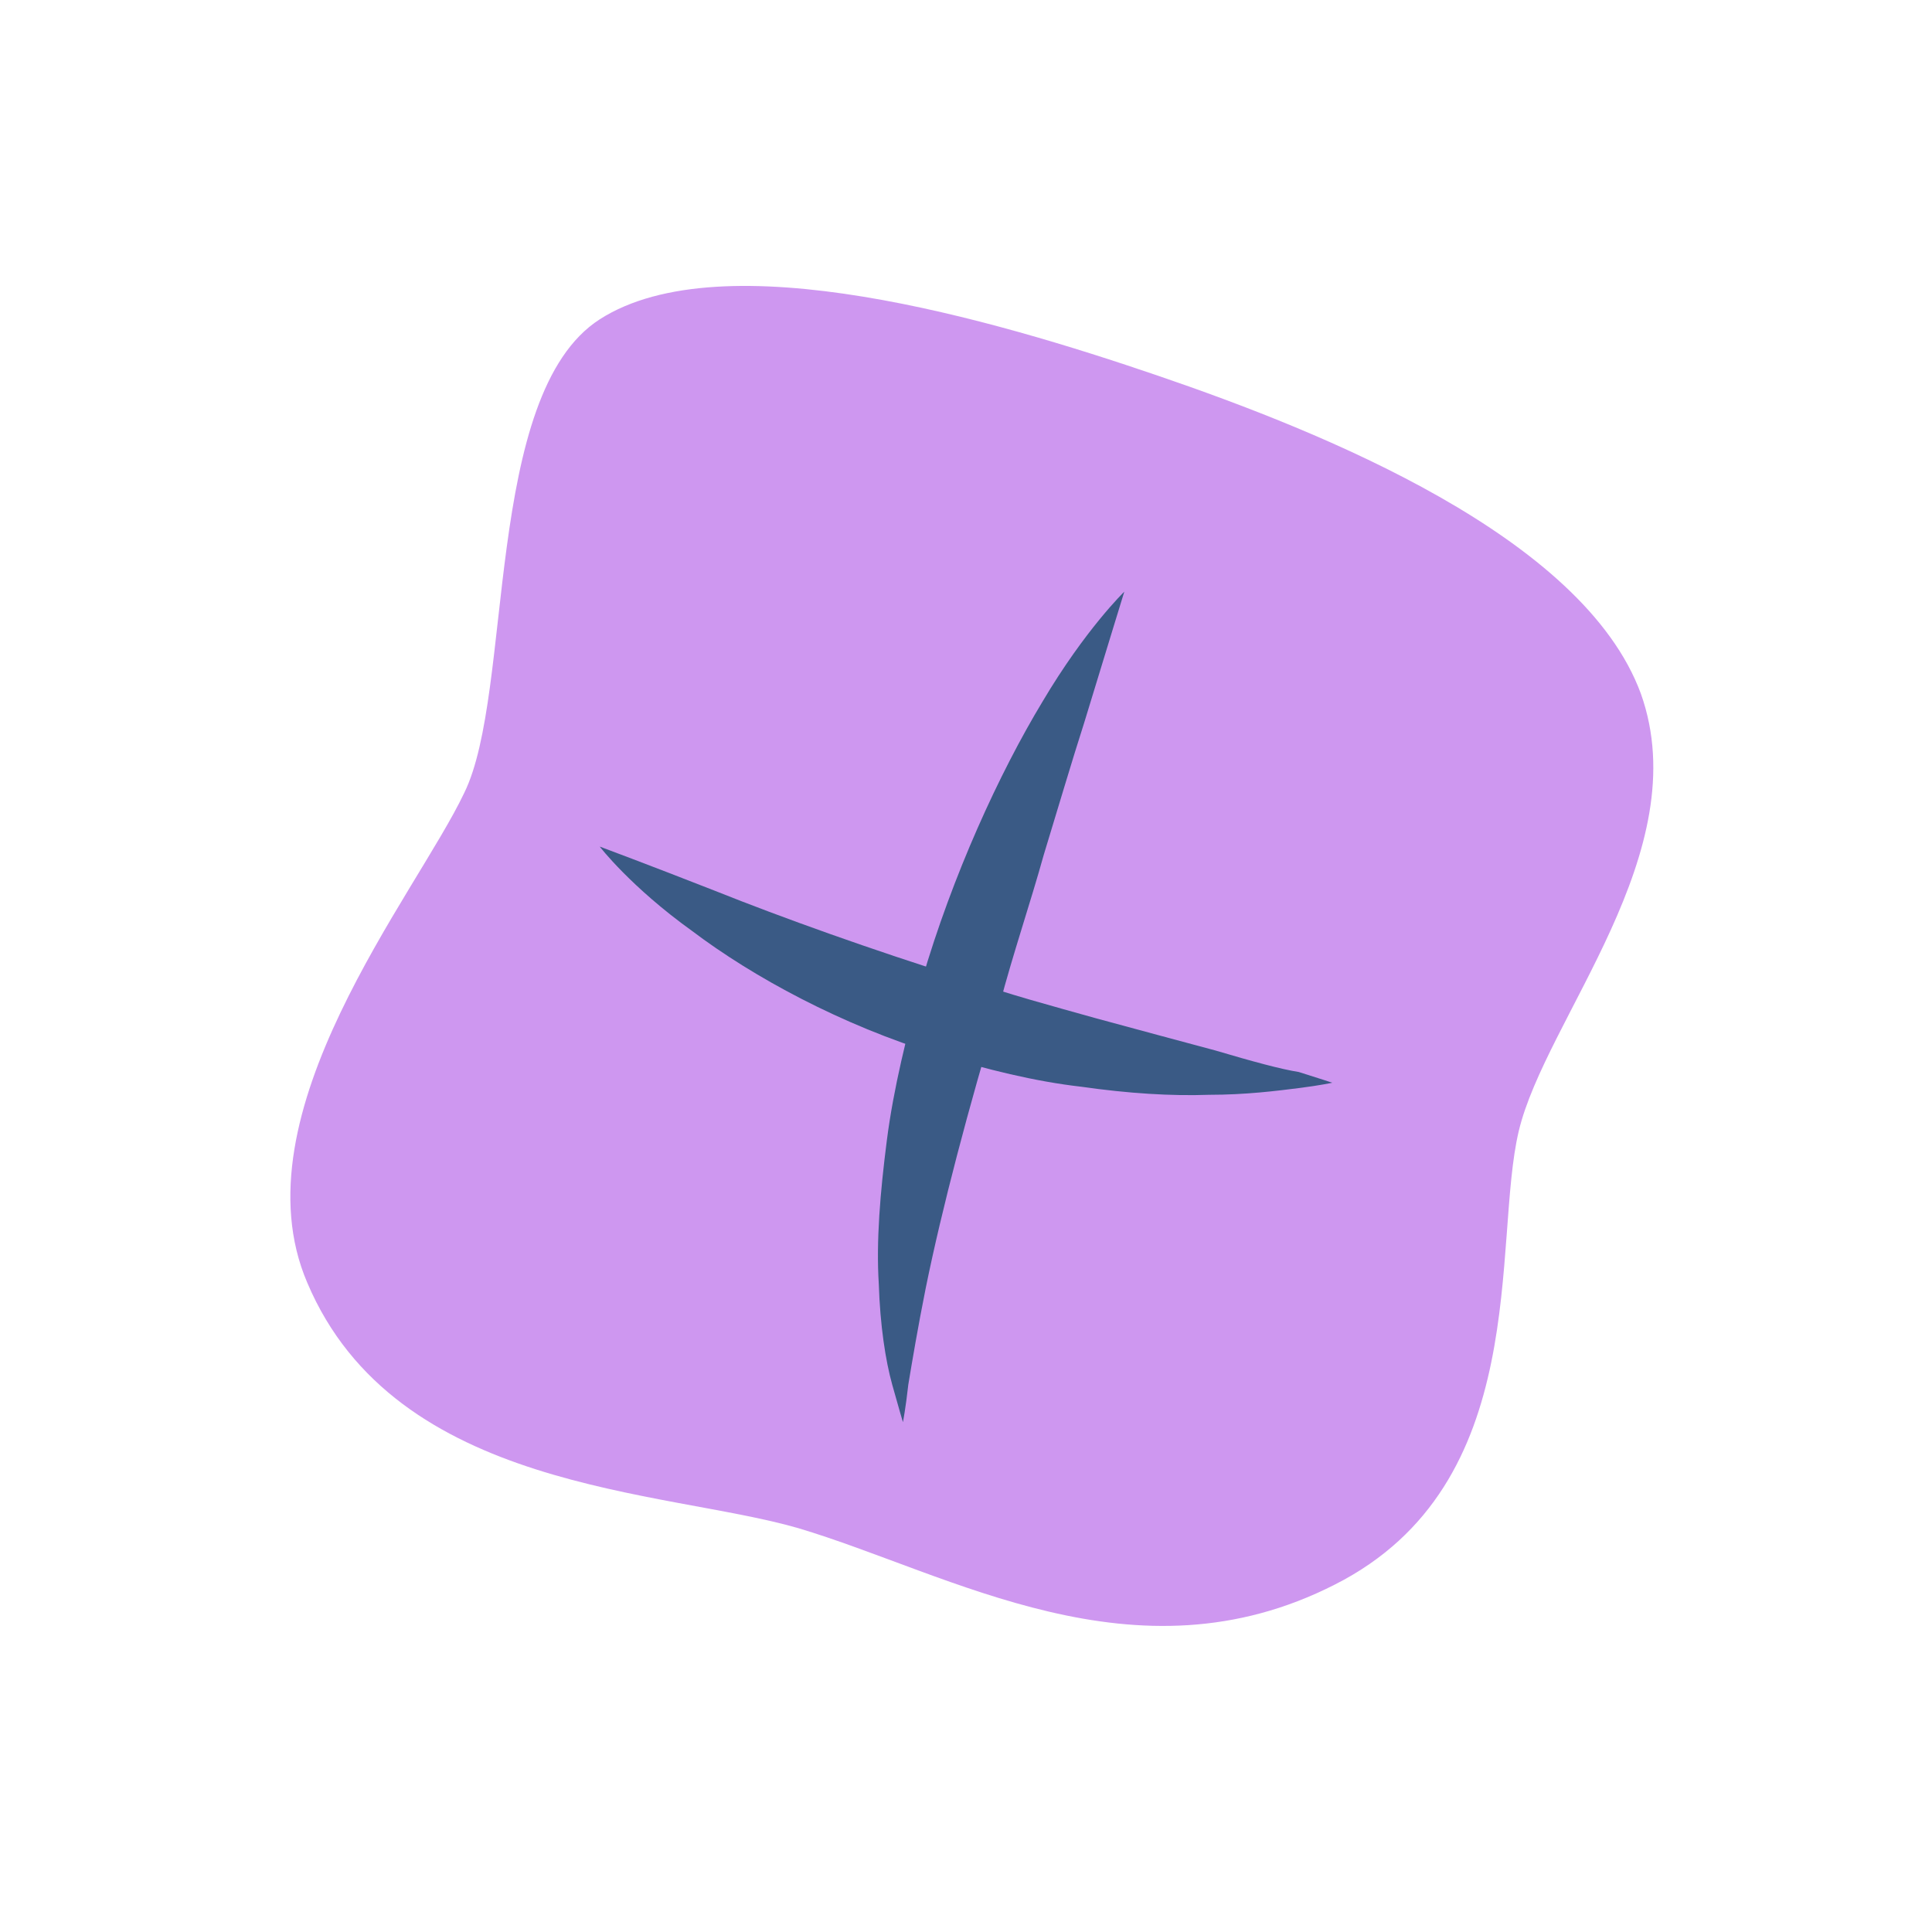 <?xml version="1.0" encoding="utf-8"?>
<!-- Generator: Adobe Illustrator 23.0.3, SVG Export Plug-In . SVG Version: 6.00 Build 0)  -->
<svg version="1.1" id="Layer_1" xmlns="http://www.w3.org/2000/svg" xmlns:xlink="http://www.w3.org/1999/xlink" x="0px" y="0px"
	 viewBox="0 0 144 144" style="enable-background:new 0 0 144 144;" xml:space="preserve">
<style type="text/css">
	.st0{enable-background:new    ;}
	.st1{fill:#CE97F0;}
	.st2{fill:#3A5A85;}
</style>
<g class="st0">
	<path class="st1" d="M86.3,28C74,23.8,53.9,17.9,44.7,23.8c-8.7,5.6-6.4,27.8-10.1,35.3C31,66.7,17.5,83,22.9,95.6
		c6.6,15.6,26.6,15.4,36.6,18.3c11.4,3.4,25.1,11.8,40,4.2c14.8-7.5,11.7-25.4,13.7-33.8c2-8.4,13.3-20.8,9.1-32.6
		C118,40,98.6,32.2,86.3,28z"/>
</g>
<g>
	<path class="st2" d="M77.7,52.3c-3.2,5.3-6.7,12.9-9,20.8c-1.1,4-2.1,8-2.6,11.9c-0.5,3.9-0.8,7.5-0.6,10.7c0.1,3.1,0.5,5.7,1,7.5
		c0.5,1.8,0.8,2.8,0.8,2.8s0.2-1,0.4-2.8c0.3-1.8,0.7-4.2,1.3-7.2c1.2-5.9,3.2-13.5,5.5-21.1c1-3.8,2.3-7.6,3.3-11.2
		c1.1-3.6,2.1-7,3-9.8c1.8-5.9,3-9.8,3-9.8S80.9,46.9,77.7,52.3z"/>
</g>
<g>
	<path class="st2" d="M90.6,78.3c-2.6-0.7-5.6-1.5-8.9-2.4c-3.2-0.9-6.6-1.8-10-3c-6.7-2.1-13.4-4.5-18.4-6.5
		c-5.1-2-8.6-3.3-8.6-3.3s2.3,3,6.9,6.3c4.5,3.4,11.1,7,18.3,9.2c3.6,1.1,7.2,2,10.7,2.4c3.5,0.5,6.7,0.7,9.5,0.6
		c2.8,0,5.1-0.3,6.7-0.5c1.6-0.2,2.5-0.4,2.5-0.4s-0.9-0.3-2.5-0.8C95.5,79.7,93.3,79.1,90.6,78.3z"/>
</g>
</svg>
